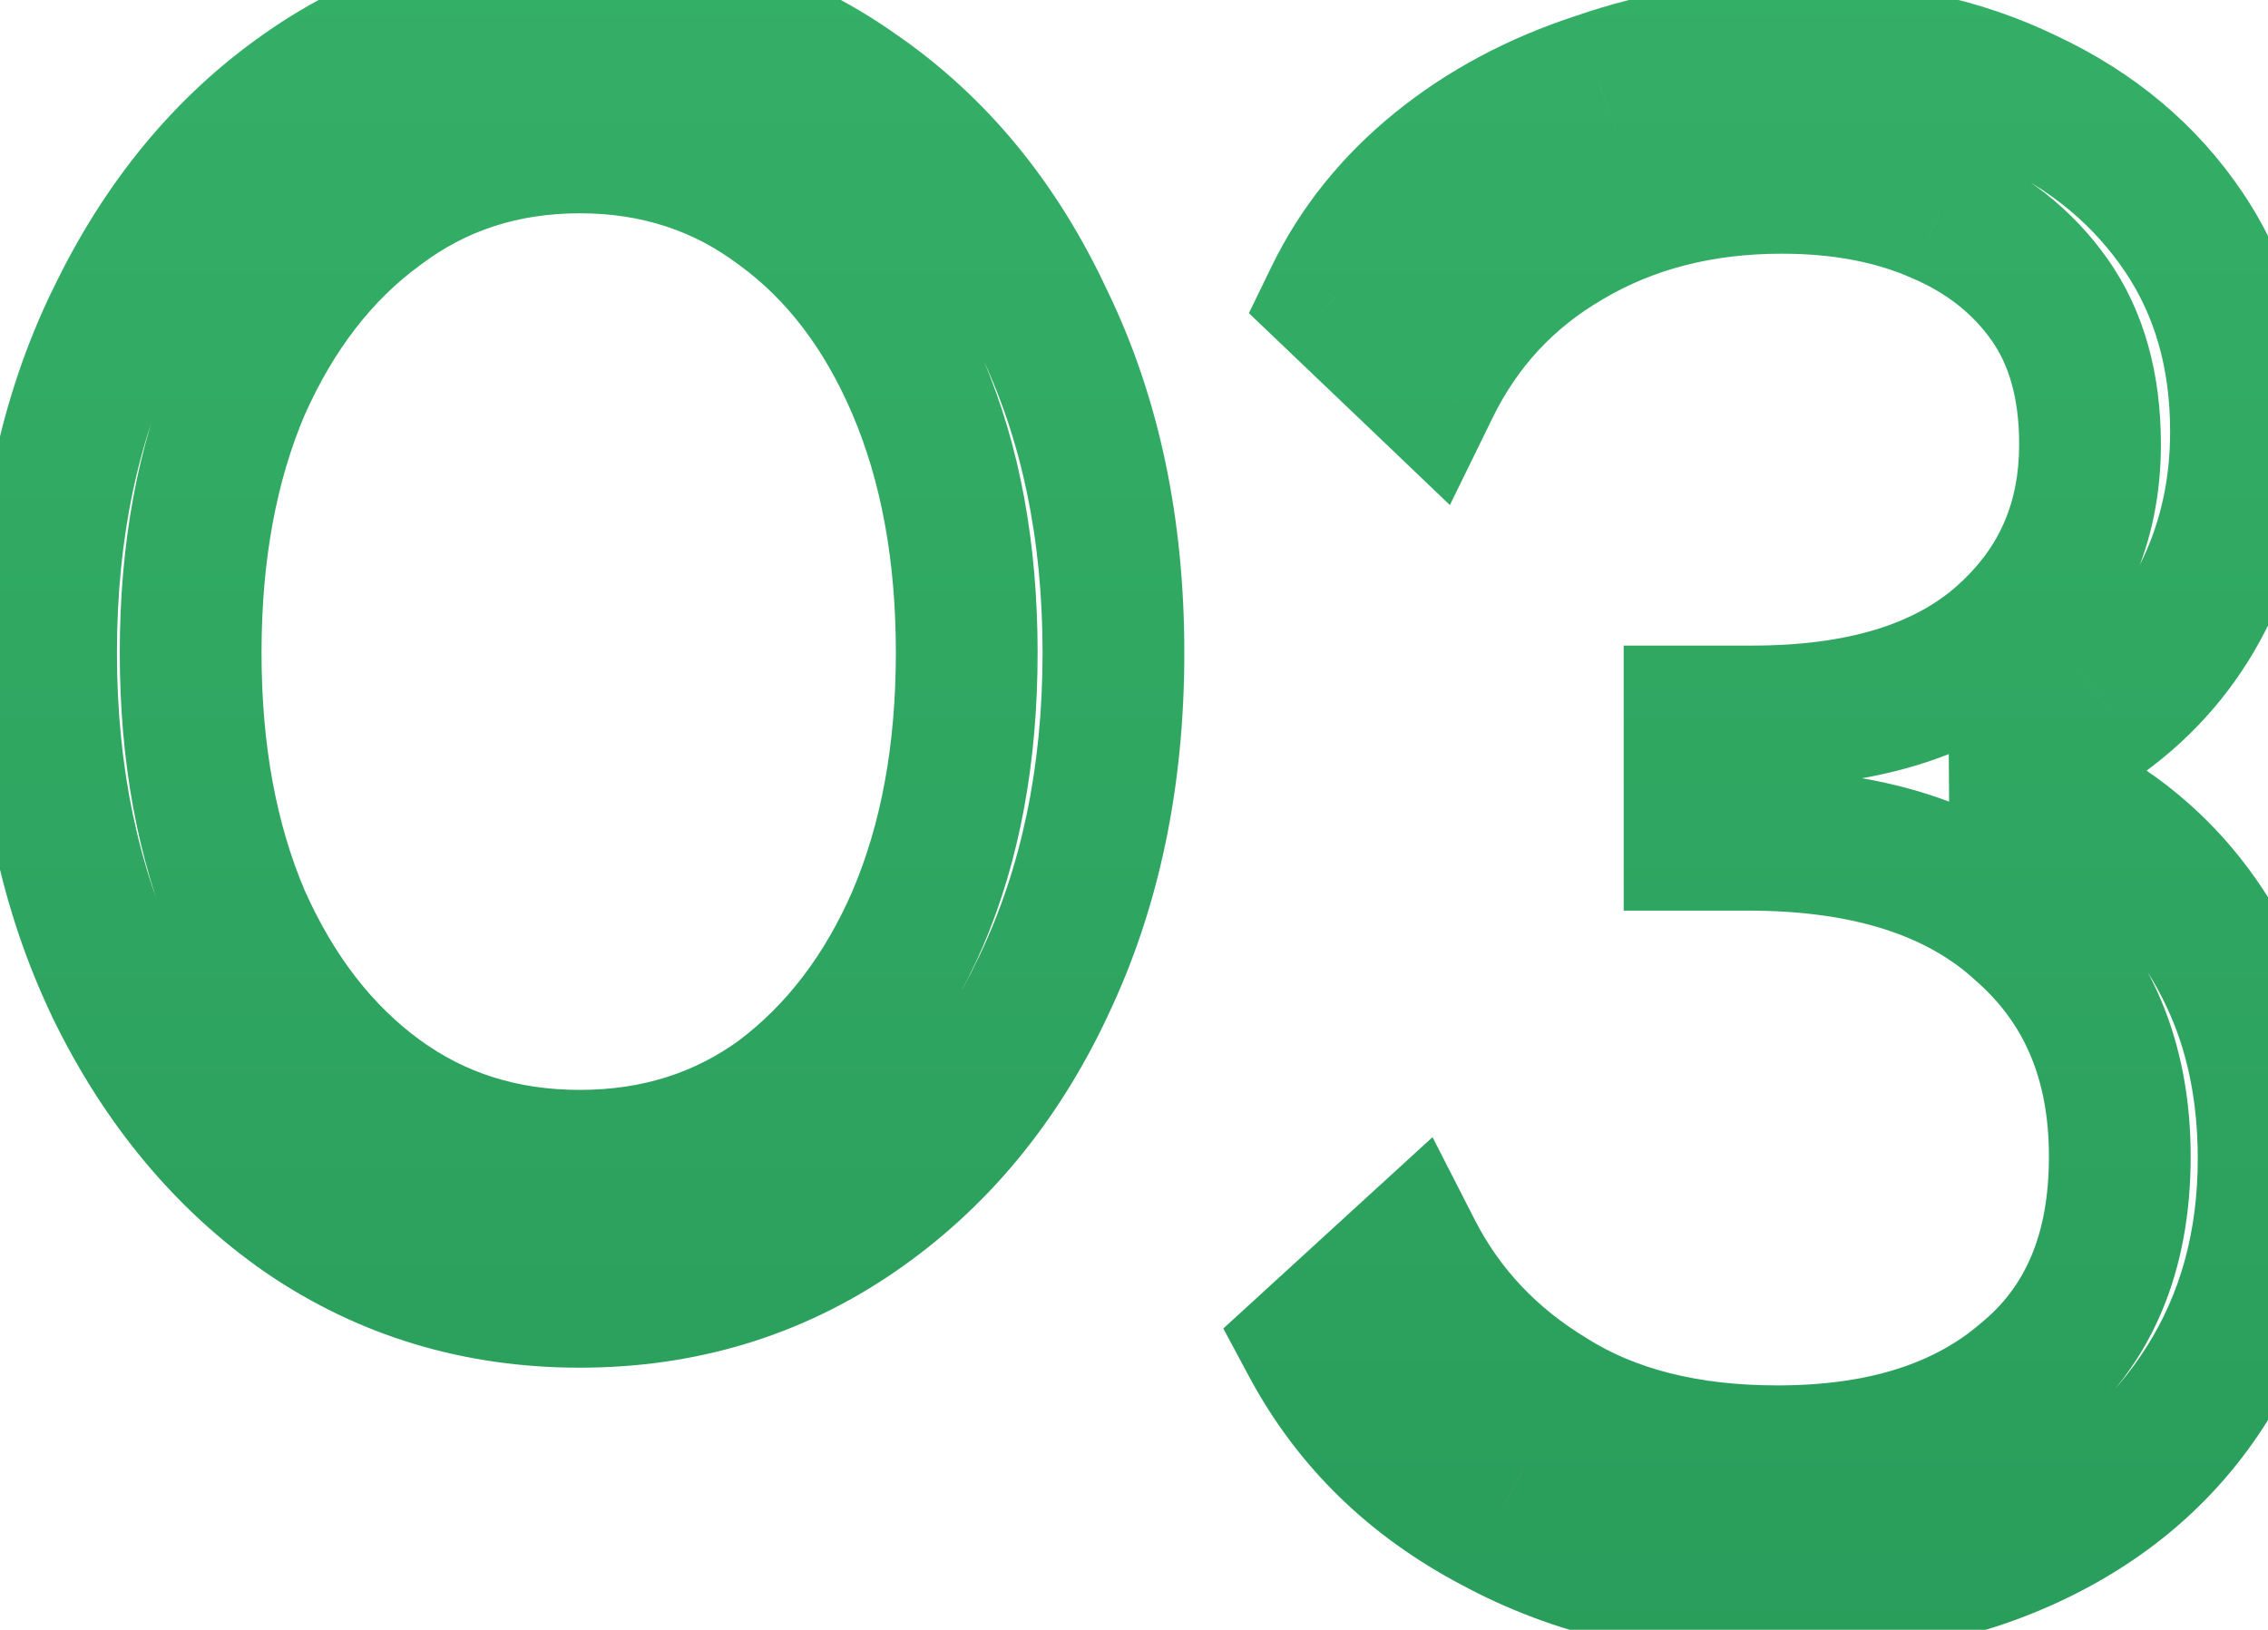 <svg width="32" height="23" viewBox="0 0 32 23" fill="none" xmlns="http://www.w3.org/2000/svg">
<mask id="path-1-outside-1_86_1715" maskUnits="userSpaceOnUse" x="-1" y="-1" width="35" height="25" fill="black">
<rect fill="white" x="-1" y="-1" width="35" height="25"/>
<path d="M15.71 9.21C15.71 10.97 15.38 12.54 14.72 13.92C14.08 15.28 13.19 16.35 12.05 17.13C10.91 17.91 9.62 18.3 8.18 18.3C6.74 18.3 5.45 17.91 4.31 17.13C3.19 16.35 2.3 15.28 1.64 13.92C0.98 12.54 0.65 10.97 0.65 9.21C0.65 7.45 0.98 5.89 1.64 4.53C2.3 3.15 3.19 2.07 4.31 1.29C5.45 0.49 6.74 0.09 8.18 0.09C9.62 0.09 10.91 0.49 12.05 1.29C13.19 2.07 14.08 3.15 14.72 4.53C15.38 5.89 15.71 7.45 15.71 9.21ZM13.64 9.21C13.64 7.79 13.41 6.54 12.95 5.46C12.49 4.38 11.85 3.54 11.03 2.94C10.21 2.32 9.26 2.01 8.18 2.01C7.1 2.01 6.15 2.32 5.33 2.94C4.51 3.54 3.86 4.38 3.38 5.46C2.92 6.54 2.69 7.79 2.69 9.21C2.69 10.63 2.92 11.88 3.38 12.96C3.86 14.04 4.51 14.88 5.33 15.48C6.15 16.08 7.1 16.38 8.18 16.38C9.26 16.38 10.21 16.08 11.03 15.48C11.85 14.86 12.49 14.02 12.95 12.96C13.41 11.88 13.64 10.63 13.64 9.21ZM27.659 10.92C28.559 11.06 29.329 11.38 29.969 11.88C30.609 12.38 31.109 13.01 31.469 13.77C31.829 14.53 32.009 15.39 32.009 16.35C32.009 17.55 31.719 18.61 31.139 19.53C30.559 20.45 29.749 21.16 28.709 21.66C27.669 22.16 26.459 22.41 25.079 22.41C23.559 22.41 22.229 22.1 21.089 21.48C19.949 20.88 19.089 20.04 18.509 18.96L19.919 17.67C20.359 18.53 21.009 19.22 21.869 19.74C22.729 20.28 23.799 20.55 25.079 20.55C26.559 20.55 27.729 20.18 28.589 19.44C29.469 18.72 29.909 17.68 29.909 16.32C29.909 14.96 29.449 13.88 28.529 13.08C27.629 12.26 26.339 11.85 24.659 11.85H23.909V10.11H24.719C26.259 10.11 27.439 9.75 28.259 9.03C29.079 8.31 29.489 7.39 29.489 6.27C29.489 5.45 29.299 4.77 28.919 4.23C28.539 3.69 28.019 3.28 27.359 3C26.719 2.72 25.979 2.58 25.139 2.58C23.999 2.58 22.989 2.84 22.109 3.36C21.249 3.86 20.599 4.56 20.159 5.46L18.839 4.2C19.179 3.5 19.669 2.89 20.309 2.37C20.949 1.85 21.699 1.45 22.559 1.17C23.419 0.87 24.339 0.72 25.319 0.72C26.559 0.72 27.649 0.95 28.589 1.41C29.529 1.85 30.269 2.47 30.809 3.27C31.349 4.07 31.619 5.01 31.619 6.09C31.619 6.89 31.459 7.63 31.139 8.31C30.819 8.99 30.359 9.56 29.759 10.02C29.179 10.48 28.479 10.78 27.659 10.92Z"/>
</mask>
<path d="M14.72 13.92L13.818 13.489L13.815 13.494L14.72 13.92ZM12.05 17.13L12.615 17.955L12.05 17.13ZM4.31 17.13L3.738 17.951L3.745 17.955L4.31 17.13ZM1.64 13.92L0.738 14.351L0.74 14.357L1.64 13.92ZM1.64 4.53L2.54 4.967L2.542 4.961L1.64 4.53ZM4.31 1.29L4.881 2.111L4.884 2.109L4.31 1.29ZM12.05 1.29L11.476 2.109L11.485 2.115L12.05 1.29ZM14.72 4.53L13.813 4.951L13.816 4.959L13.82 4.967L14.72 4.53ZM12.95 5.46L12.03 5.852L12.95 5.46ZM11.03 2.94L10.427 3.738L10.433 3.742L10.44 3.747L11.03 2.94ZM5.33 2.94L5.921 3.747L5.927 3.742L5.933 3.738L5.33 2.94ZM3.38 5.46L2.466 5.054L2.463 5.061L2.46 5.068L3.38 5.46ZM3.38 12.96L2.46 13.352L2.463 13.359L2.466 13.366L3.38 12.96ZM5.33 15.48L5.921 14.673L5.33 15.48ZM11.03 15.48L11.62 16.287L11.627 16.282L11.633 16.278L11.03 15.48ZM12.95 12.96L13.867 13.358L13.87 13.352L12.95 12.96ZM14.71 9.21C14.71 10.843 14.404 12.262 13.818 13.489L15.622 14.351C16.356 12.818 16.71 11.097 16.71 9.21H14.71ZM13.815 13.494C13.244 14.708 12.466 15.634 11.485 16.305L12.615 17.955C13.914 17.066 14.916 15.852 15.625 14.346L13.815 13.494ZM11.485 16.305C10.519 16.966 9.428 17.3 8.18 17.3V19.3C9.812 19.3 11.301 18.854 12.615 17.955L11.485 16.305ZM8.18 17.3C6.932 17.3 5.841 16.966 4.875 16.305L3.745 17.955C5.059 18.854 6.548 19.3 8.18 19.3V17.3ZM4.881 16.309C3.917 15.637 3.133 14.706 2.54 13.483L0.74 14.357C1.467 15.854 2.463 17.063 3.739 17.951L4.881 16.309ZM2.542 13.489C1.956 12.262 1.65 10.843 1.65 9.21H-0.35C-0.35 11.097 0.004 12.818 0.738 14.351L2.542 13.489ZM1.65 9.21C1.65 7.576 1.956 6.17 2.54 4.967L0.74 4.093C0.004 5.61 -0.35 7.324 -0.35 9.21H1.65ZM2.542 4.961C3.137 3.718 3.92 2.78 4.881 2.111L3.739 0.469C2.46 1.36 1.463 2.582 0.738 4.099L2.542 4.961ZM4.884 2.109C5.85 1.431 6.938 1.09 8.18 1.09V-0.91C6.542 -0.91 5.05 -0.451 3.736 0.471L4.884 2.109ZM8.18 1.09C9.422 1.09 10.51 1.431 11.476 2.109L12.624 0.471C11.31 -0.451 9.818 -0.91 8.18 -0.91V1.09ZM11.485 2.115C12.462 2.784 13.241 3.717 13.813 4.951L15.627 4.109C14.919 2.583 13.918 1.356 12.615 0.465L11.485 2.115ZM13.82 4.967C14.404 6.17 14.71 7.576 14.71 9.21H16.71C16.71 7.324 16.356 5.61 15.62 4.093L13.82 4.967ZM14.64 9.21C14.64 7.683 14.393 6.295 13.87 5.068L12.03 5.852C12.427 6.785 12.64 7.897 12.64 9.21H14.64ZM13.87 5.068C13.351 3.849 12.607 2.855 11.62 2.133L10.44 3.747C11.093 4.225 11.629 4.911 12.03 5.852L13.87 5.068ZM11.633 2.142C10.63 1.384 9.466 1.01 8.18 1.01V3.01C9.054 3.01 9.79 3.256 10.427 3.738L11.633 2.142ZM8.18 1.01C6.894 1.01 5.73 1.384 4.727 2.142L5.933 3.738C6.57 3.256 7.306 3.01 8.18 3.01V1.01ZM4.739 2.133C3.757 2.852 3.005 3.841 2.466 5.054L4.294 5.866C4.715 4.919 5.263 4.228 5.921 3.747L4.739 2.133ZM2.46 5.068C1.937 6.295 1.69 7.683 1.69 9.21H3.69C3.69 7.897 3.903 6.785 4.3 5.852L2.46 5.068ZM1.69 9.21C1.69 10.737 1.937 12.125 2.46 13.352L4.3 12.568C3.903 11.635 3.69 10.523 3.69 9.21H1.69ZM2.466 13.366C3.005 14.579 3.757 15.568 4.739 16.287L5.921 14.673C5.263 14.192 4.715 13.501 4.294 12.554L2.466 13.366ZM4.739 16.287C5.742 17.02 6.902 17.38 8.18 17.38V15.38C7.298 15.38 6.558 15.139 5.921 14.673L4.739 16.287ZM8.18 17.38C9.458 17.38 10.618 17.02 11.62 16.287L10.44 14.673C9.802 15.139 9.062 15.38 8.18 15.38V17.38ZM11.633 16.278C12.607 15.541 13.347 14.556 13.867 13.358L12.033 12.562C11.633 13.484 11.093 14.179 10.427 14.682L11.633 16.278ZM13.87 13.352C14.393 12.125 14.64 10.737 14.64 9.21H12.64C12.64 10.523 12.427 11.635 12.03 12.568L13.87 13.352ZM27.659 10.92L27.491 9.934L27.505 11.908L27.659 10.92ZM31.469 13.77L30.565 14.198L31.469 13.77ZM31.139 19.53L31.985 20.063L31.139 19.53ZM28.709 21.66L29.142 22.561L28.709 21.66ZM21.089 21.48L21.567 20.601L21.555 20.595L21.089 21.48ZM18.509 18.96L17.834 18.222L17.26 18.747L17.628 19.433L18.509 18.96ZM19.919 17.67L20.809 17.215L20.212 16.047L19.244 16.932L19.919 17.67ZM21.869 19.74L22.401 18.893L22.394 18.889L22.387 18.884L21.869 19.74ZM28.589 19.44L27.956 18.666L27.946 18.674L27.937 18.682L28.589 19.44ZM28.529 13.08L27.856 13.819L27.864 13.827L27.873 13.835L28.529 13.08ZM23.909 11.85H22.909V12.85H23.909V11.85ZM23.909 10.11V9.11H22.909V10.11H23.909ZM28.259 9.03L27.599 8.279H27.599L28.259 9.03ZM27.359 3L26.958 3.916L26.969 3.921L27.359 3ZM22.109 3.36L22.612 4.225L22.618 4.221L22.109 3.36ZM20.159 5.46L19.469 6.183L20.457 7.127L21.058 5.899L20.159 5.46ZM18.839 4.2L17.94 3.763L17.621 4.419L18.149 4.923L18.839 4.2ZM20.309 2.37L20.94 3.146L20.309 2.37ZM22.559 1.17L22.869 2.121L22.879 2.118L22.889 2.114L22.559 1.17ZM28.589 1.41L28.15 2.308L28.157 2.312L28.165 2.316L28.589 1.41ZM30.809 3.27L29.98 3.829H29.98L30.809 3.27ZM29.759 10.02L29.151 9.226L29.144 9.231L29.138 9.236L29.759 10.02ZM27.505 11.908C28.258 12.025 28.864 12.285 29.354 12.668L30.585 11.092C29.795 10.475 28.86 10.095 27.813 9.932L27.505 11.908ZM29.354 12.668C29.866 13.069 30.27 13.574 30.565 14.198L32.373 13.342C31.949 12.446 31.352 11.691 30.585 11.092L29.354 12.668ZM30.565 14.198C30.854 14.806 31.009 15.517 31.009 16.35H33.009C33.009 15.263 32.805 14.254 32.373 13.342L30.565 14.198ZM31.009 16.35C31.009 17.381 30.762 18.253 30.293 18.997L31.985 20.063C32.676 18.967 33.009 17.719 33.009 16.35H31.009ZM30.293 18.997C29.82 19.748 29.157 20.335 28.276 20.759L29.142 22.561C30.341 21.985 31.299 21.152 31.985 20.063L30.293 18.997ZM28.276 20.759C27.395 21.182 26.338 21.41 25.079 21.41V23.41C26.58 23.41 27.943 23.138 29.142 22.561L28.276 20.759ZM25.079 21.41C23.697 21.41 22.537 21.129 21.567 20.602L20.611 22.358C21.921 23.071 23.421 23.41 25.079 23.41V21.41ZM21.555 20.595C20.582 20.083 19.871 19.382 19.39 18.487L17.628 19.433C18.307 20.698 19.317 21.677 20.623 22.365L21.555 20.595ZM19.184 19.698L20.594 18.408L19.244 16.932L17.834 18.222L19.184 19.698ZM19.029 18.125C19.557 19.158 20.339 19.984 21.352 20.596L22.387 18.884C21.679 18.456 21.161 17.902 20.809 17.215L19.029 18.125ZM21.337 20.587C22.393 21.25 23.66 21.55 25.079 21.55V19.55C23.939 19.55 23.065 19.31 22.401 18.893L21.337 20.587ZM25.079 21.55C26.724 21.55 28.151 21.137 29.241 20.198L27.937 18.682C27.308 19.223 26.394 19.55 25.079 19.55V21.55ZM29.222 20.214C30.381 19.266 30.909 17.915 30.909 16.32H28.909C28.909 17.445 28.558 18.174 27.956 18.666L29.222 20.214ZM30.909 16.32C30.909 14.708 30.351 13.339 29.185 12.325L27.873 13.835C28.548 14.421 28.909 15.212 28.909 16.32H30.909ZM29.203 12.341C28.058 11.298 26.493 10.85 24.659 10.85V12.85C26.185 12.85 27.2 13.222 27.856 13.819L29.203 12.341ZM24.659 10.85H23.909V12.85H24.659V10.85ZM24.909 11.85V10.11H22.909V11.85H24.909ZM23.909 11.11H24.719V9.11H23.909V11.11ZM24.719 11.11C26.403 11.11 27.854 10.717 28.919 9.781L27.599 8.279C27.025 8.783 26.116 9.11 24.719 9.11V11.11ZM28.919 9.781C29.962 8.866 30.489 7.669 30.489 6.27H28.489C28.489 7.111 28.197 7.754 27.599 8.279L28.919 9.781ZM30.489 6.27C30.489 5.294 30.262 4.4 29.737 3.655L28.101 4.805C28.337 5.14 28.489 5.606 28.489 6.27H30.489ZM29.737 3.655C29.24 2.949 28.566 2.426 27.75 2.079L26.969 3.921C27.472 4.134 27.838 4.431 28.101 4.805L29.737 3.655ZM27.76 2.084C26.971 1.739 26.09 1.58 25.139 1.58V3.58C25.869 3.58 26.468 3.701 26.958 3.916L27.76 2.084ZM25.139 1.58C23.841 1.58 22.652 1.878 21.6 2.499L22.618 4.221C23.326 3.802 24.157 3.58 25.139 3.58V1.58ZM21.607 2.495C20.574 3.096 19.787 3.944 19.261 5.021L21.058 5.899C21.411 5.176 21.924 4.624 22.612 4.225L21.607 2.495ZM20.85 4.737L19.53 3.477L18.149 4.923L19.469 6.183L20.85 4.737ZM19.739 4.637C20.011 4.076 20.406 3.58 20.94 3.146L19.678 1.594C18.932 2.2 18.347 2.924 17.94 3.763L19.739 4.637ZM20.94 3.146C21.476 2.711 22.114 2.367 22.869 2.121L22.25 0.219C21.284 0.533 20.423 0.989 19.678 1.594L20.94 3.146ZM22.889 2.114C23.635 1.854 24.443 1.72 25.319 1.72V-0.28C24.235 -0.28 23.203 -0.114 22.23 0.226L22.889 2.114ZM25.319 1.72C26.435 1.72 27.369 1.926 28.15 2.308L29.029 0.512C27.929 -0.026 26.684 -0.28 25.319 -0.28V1.72ZM28.165 2.316C28.954 2.685 29.549 3.191 29.98 3.829L31.638 2.711C30.989 1.749 30.104 1.015 29.013 0.504L28.165 2.316ZM29.98 3.829C30.396 4.445 30.619 5.185 30.619 6.09H32.619C32.619 4.835 32.303 3.695 31.638 2.711L29.98 3.829ZM30.619 6.09C30.619 6.752 30.488 7.346 30.234 7.884L32.044 8.736C32.431 7.914 32.619 7.028 32.619 6.09H30.619ZM30.234 7.884C29.983 8.419 29.625 8.863 29.151 9.226L30.368 10.814C31.093 10.257 31.655 9.561 32.044 8.736L30.234 7.884ZM29.138 9.236C28.705 9.58 28.166 9.819 27.491 9.934L27.827 11.906C28.792 11.741 29.653 11.38 30.381 10.803L29.138 9.236Z" fill="url(#paint0_linear_86_1715)" mask="url(#path-1-outside-1_86_1715)"/>
<defs>
<linearGradient id="paint0_linear_86_1715" x1="16.5" y1="-14" x2="16.5" y2="28" gradientUnits="userSpaceOnUse">
<stop stop-color="#3BB96D"/>
<stop offset="1" stop-color="#279A59"/>
</linearGradient>
</defs>
</svg>
